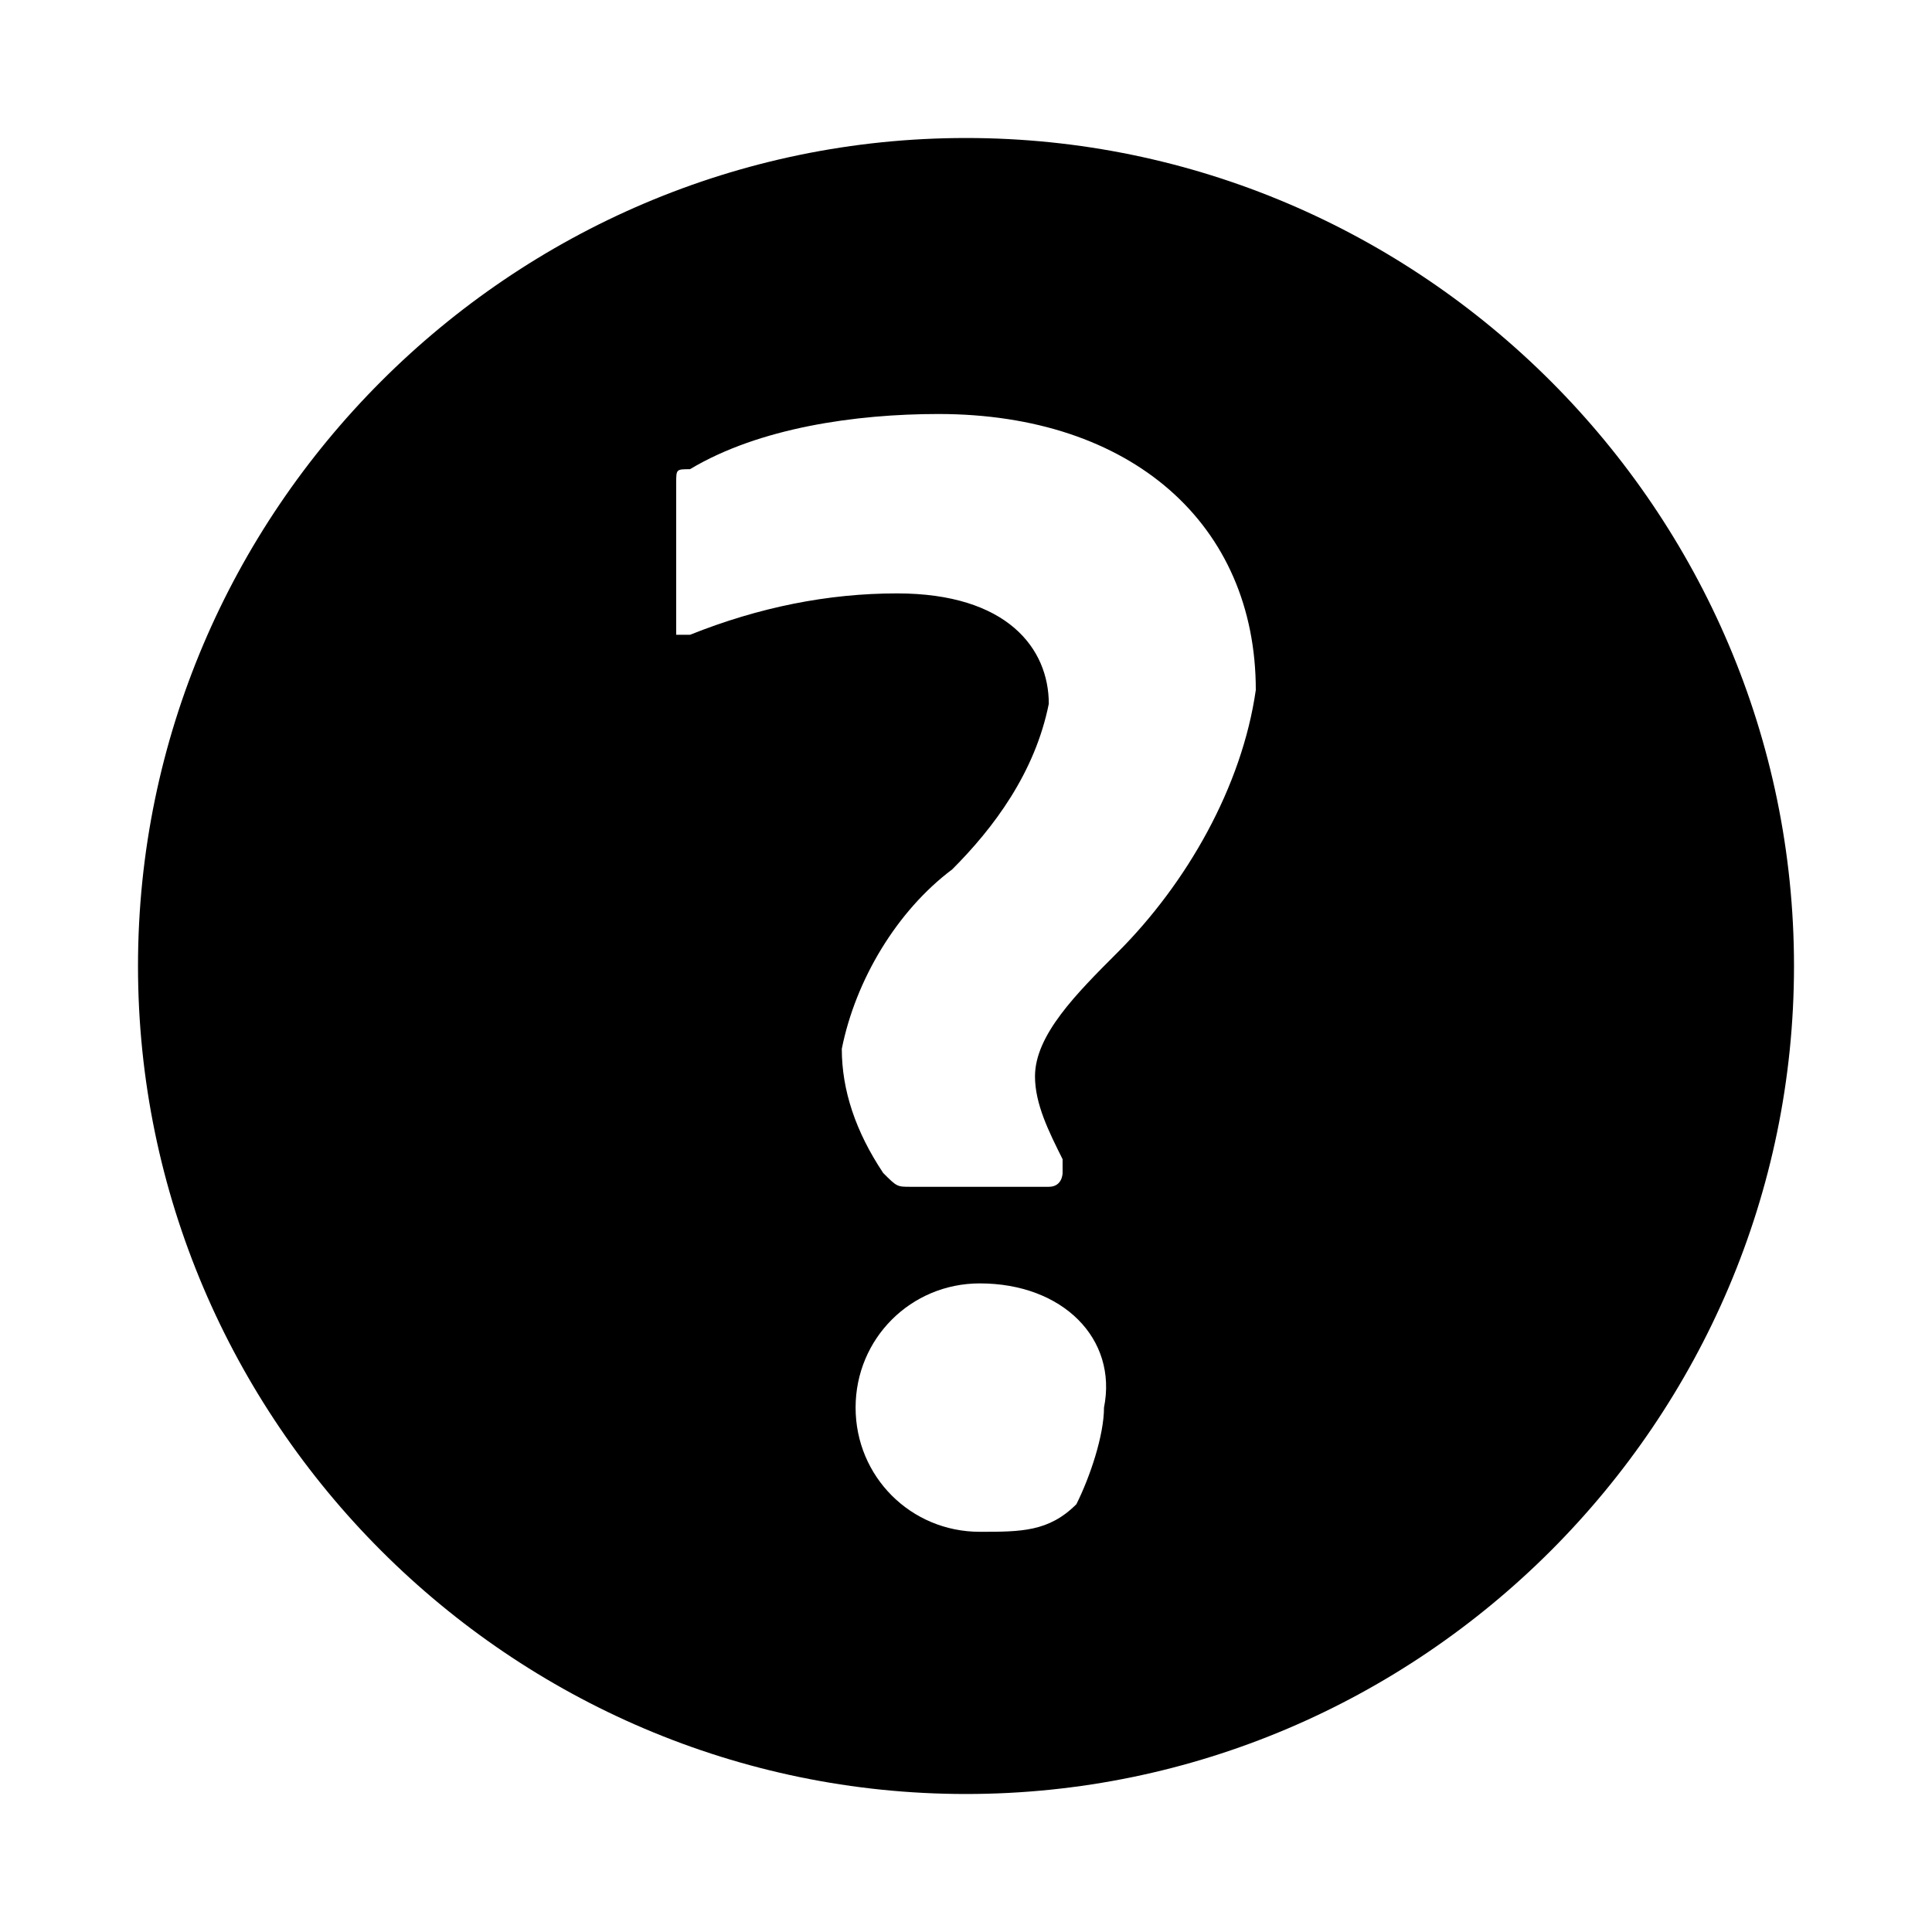 <svg xmlns="http://www.w3.org/2000/svg" width="14" height="14" viewBox="0 0 14 14"><path d="M7 1C3.7 1 1 3.7 1 7s2.7 6 6 6 6-2.7 6-6-2.7-6-6-6zm1 9.2c0 .2-.1.5-.2.7-.2.2-.4.2-.7.2-.5 0-.9-.4-.9-.9s.4-.9.9-.9c.6 0 1 .4.9.9zm.1-3.3c-.3.3-.6.6-.6.9 0 .2.1.4.2.6v.1s0 .1-.1.1h-1c-.1 0-.1 0-.2-.1-.2-.3-.3-.6-.3-.9.1-.5.4-1 .8-1.3.3-.3.6-.7.7-1.2 0-.4-.3-.8-1.1-.8-.5 0-1 .1-1.5.3h-.1V3.5c0-.1 0-.1.1-.1.5-.3 1.2-.4 1.8-.4 1.4 0 2.3.8 2.3 2-.1.7-.5 1.4-1 1.9z"/></svg>